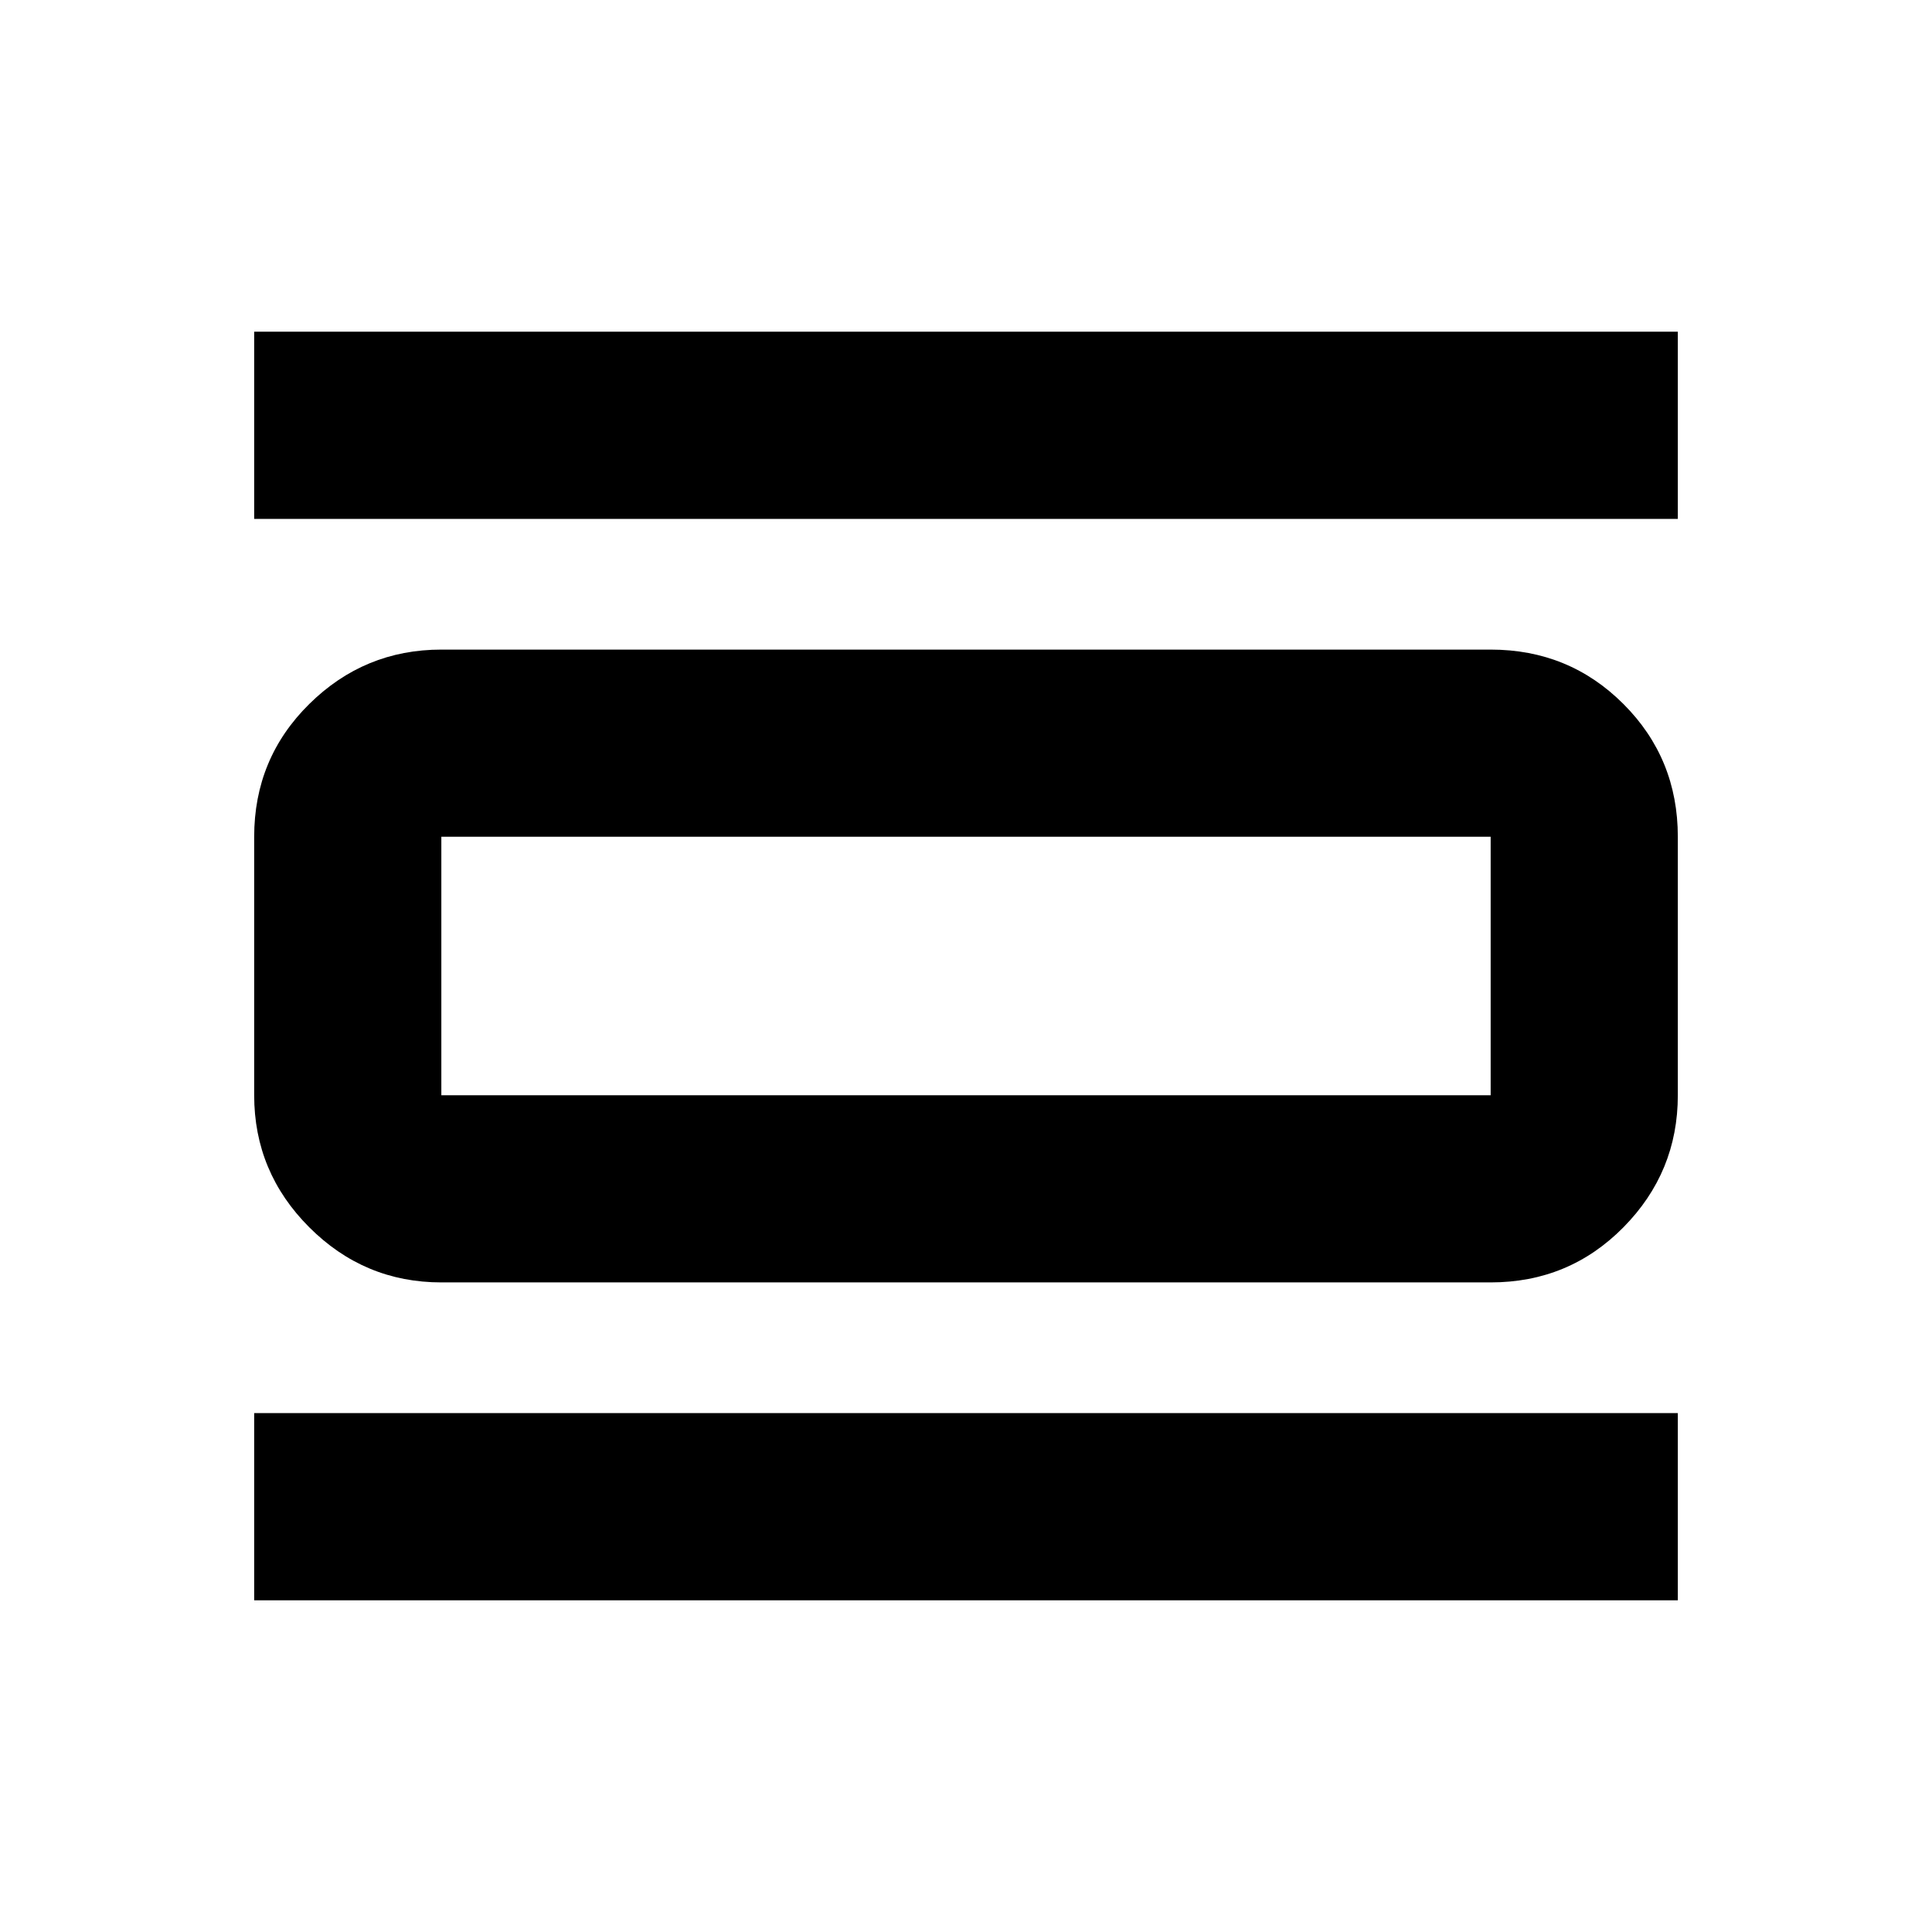 <svg xmlns="http://www.w3.org/2000/svg" height="20" viewBox="0 -960 960 960" width="20"><path d="M126.3-164.82v-93.01h707.4v93.01H126.3Zm0-537.35v-93.01h707.4v93.01H126.3Zm93 379.39q-38.24 0-65.62-27.38-27.38-27.38-27.38-65.62v-128.44q0-38.94 27.38-65.97t65.62-27.03h521.4q38.94 0 65.97 27.03t27.03 65.97v128.44q0 38.24-27.03 65.62-27.03 27.38-65.97 27.38H219.3Zm0-93h521.4v-128.44H219.3v128.44Zm0-128.44v128.44-128.44Z"/></svg>
